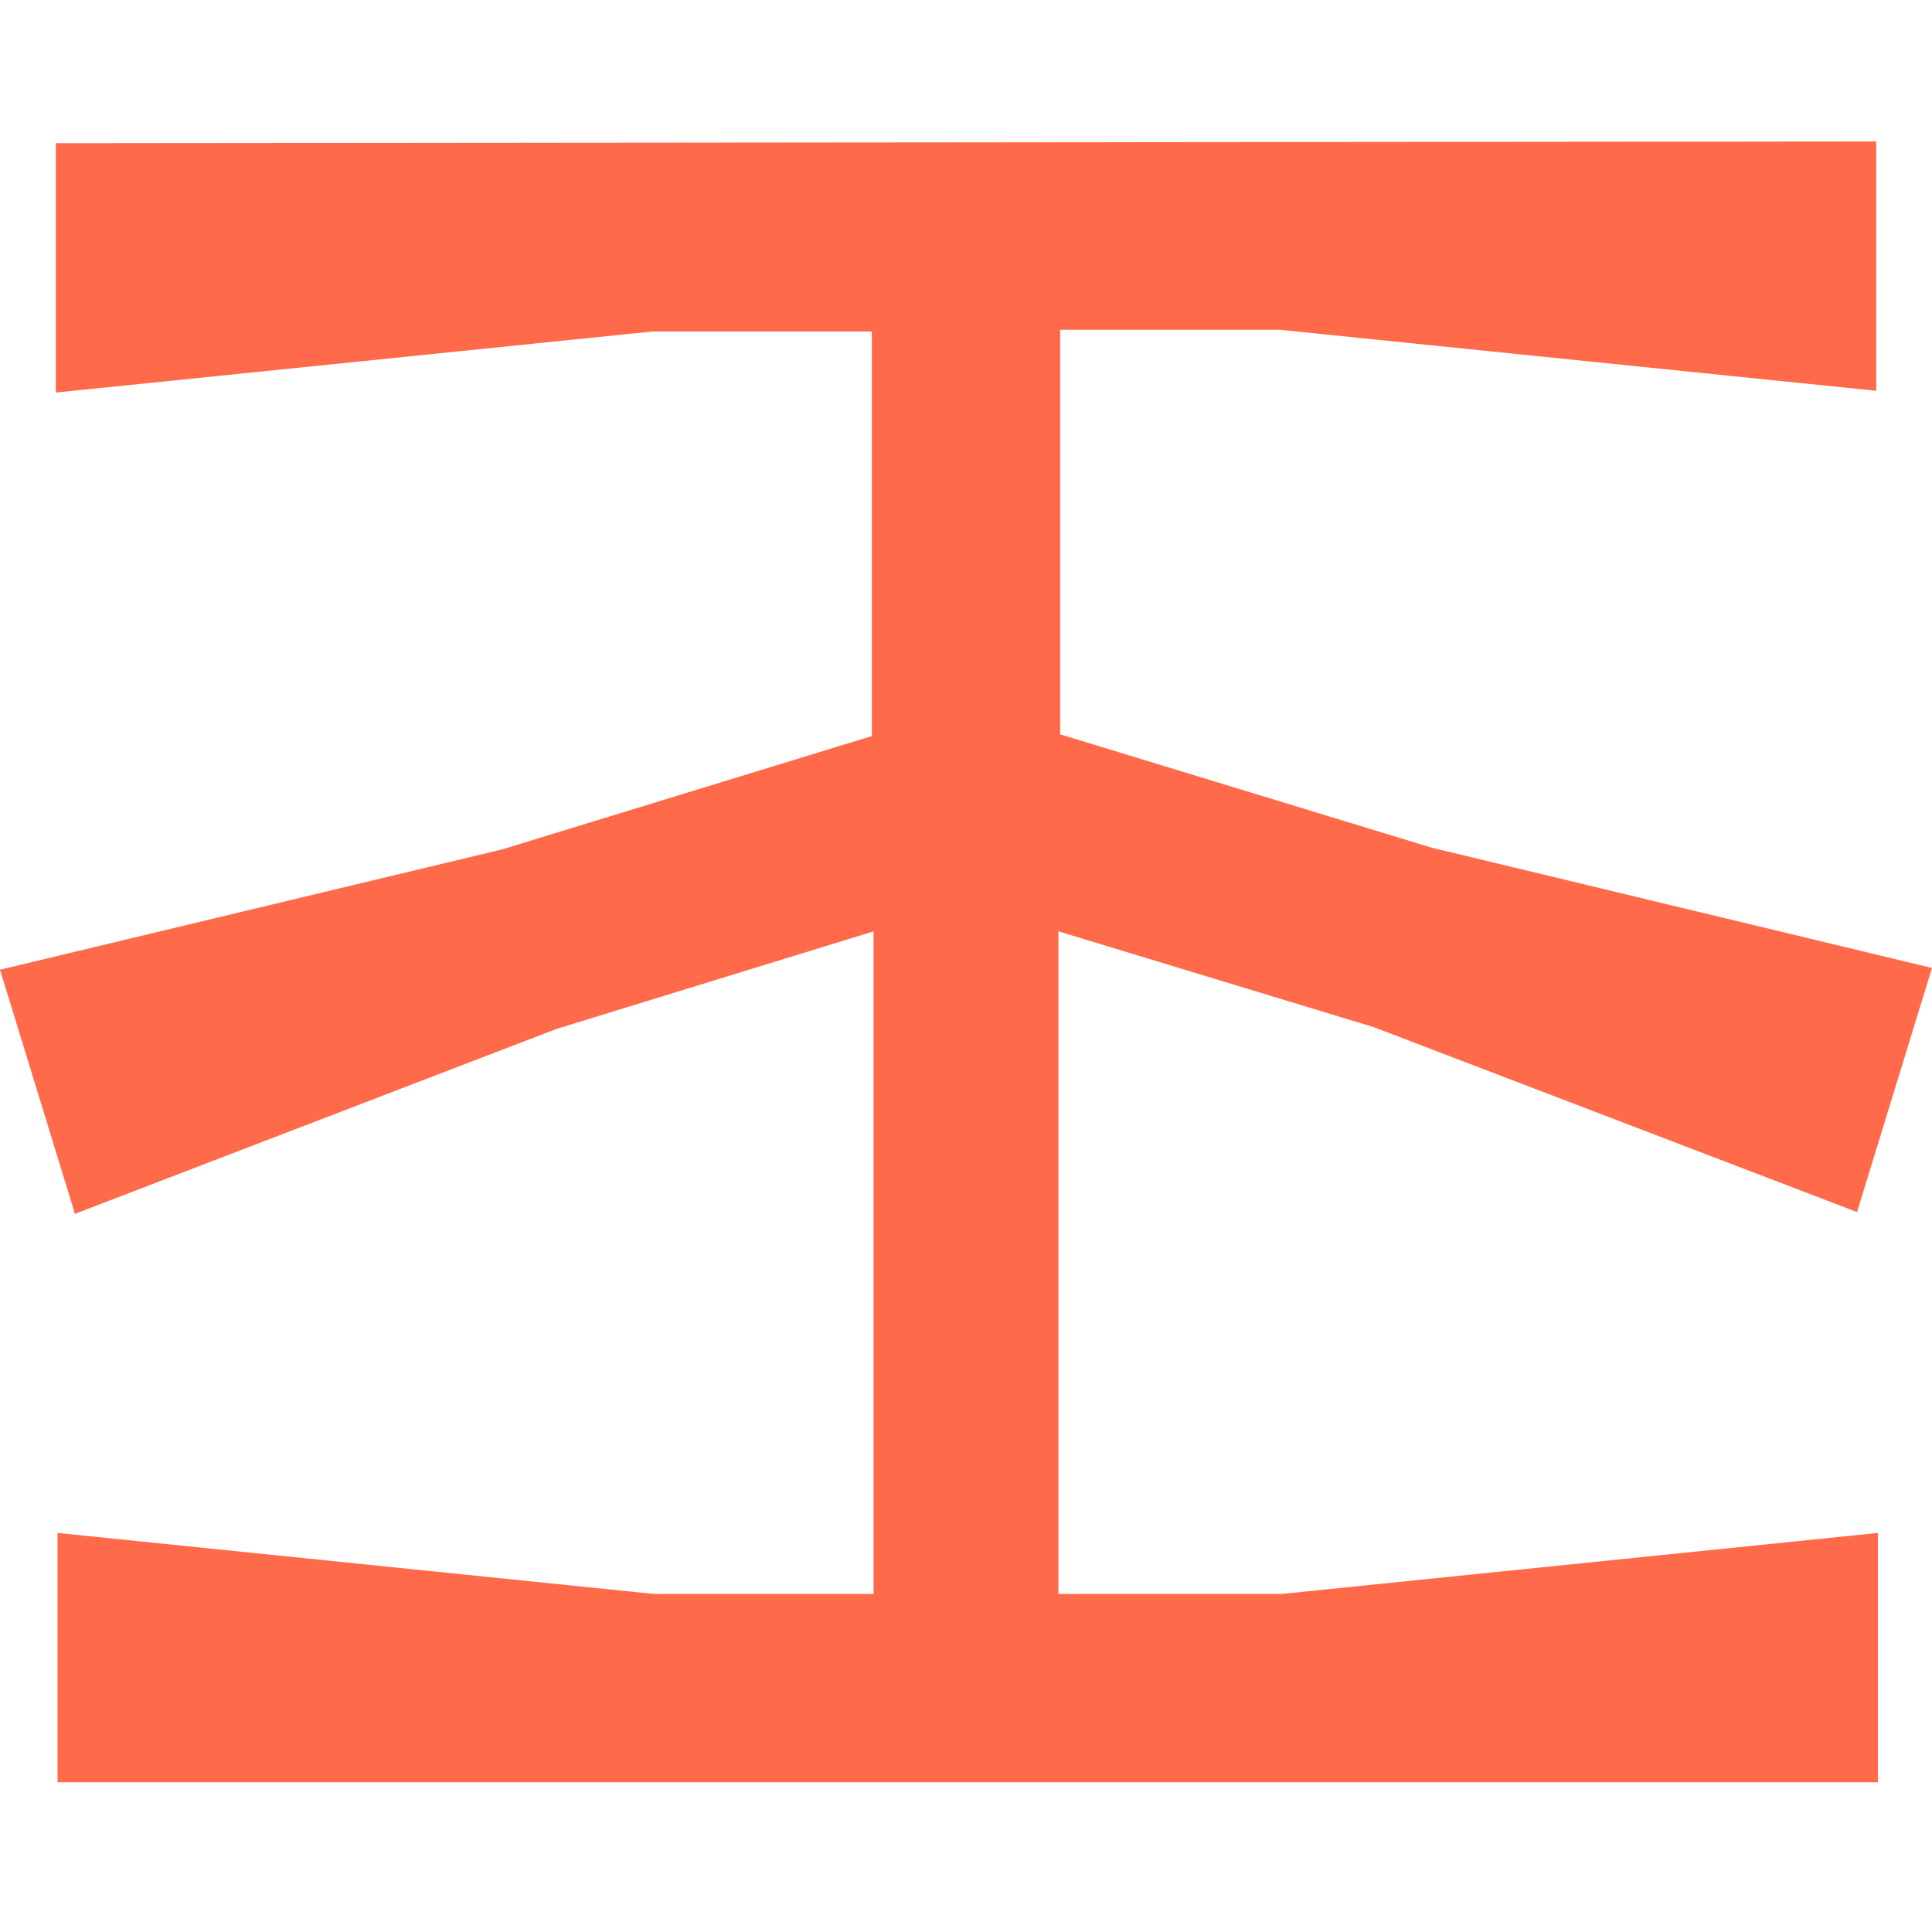 <?xml version="1.0" encoding="UTF-8" standalone="no"?>
<!-- Generator: Adobe Illustrator 19.2.1, SVG Export Plug-In . SVG Version: 6.00 Build 0)  -->

<svg
   xmlns:dc="http://purl.org/dc/elements/1.1/"
   xmlns:cc="http://creativecommons.org/ns#"
   xmlns:rdf="http://www.w3.org/1999/02/22-rdf-syntax-ns#"
   xmlns:svg="http://www.w3.org/2000/svg"
   xmlns="http://www.w3.org/2000/svg"
   xmlns:sodipodi="http://sodipodi.sourceforge.net/DTD/sodipodi-0.dtd"
   xmlns:inkscape="http://www.inkscape.org/namespaces/inkscape"
   version="1.1"
   id="layer"
   x="0px"
   y="0px"
   viewBox="0 0 50 50"
   xml:space="preserve"
   sodipodi:docname="infura-inc-logo-vector.svg"
   width="50"
   height="50"
   inkscape:version="0.92.3 (2405546, 2018-03-11)"><defs
   id="defs9" /><sodipodi:namedview
   pagecolor="#ffffff"
   bordercolor="#666666"
   borderopacity="1"
   objecttolerance="10"
   gridtolerance="10"
   guidetolerance="10"
   inkscape:pageopacity="0"
   inkscape:pageshadow="2"
   inkscape:window-width="1920"
   inkscape:window-height="1017"
   id="namedview7"
   showgrid="false"
   inkscape:snap-bbox="true"
   inkscape:snap-bbox-midpoints="true"
   inkscape:snap-object-midpoints="true"
   inkscape:snap-center="true"
   inkscape:zoom="3.9263804"
   inkscape:cx="4.0935683"
   inkscape:cy="52.220943"
   inkscape:window-x="-8"
   inkscape:window-y="-8"
   inkscape:window-maximized="1"
   inkscape:current-layer="layer" />
<style
   type="text/css"
   id="style2">
	.st0{fill:#FF6B4A;}
</style>
<path
   class="st0"
   d="M 1.444,3.706 V 10.159 L 16.877,8.58 h 5.686 V 19.049 L 12.996,21.982 0,25.096 l 1.94,6.318 12.455,-4.783 8.213,-2.527 V 41.251 H 16.922 L 1.489,39.672 V 46.125 H 48.601 V 39.672 L 33.168,41.251 H 27.392 V 24.103 l 8.168,2.482 12.5,4.783 L 50,25.051 37.049,21.937 27.437,19.004 V 8.535 h 5.686 L 48.556,10.114 V 3.661 Z"
   id="path4"
   inkscape:connector-curvature="0"
   style="fill:#ff6b4a;stroke-width:1"
   sodipodi:nodetypes="ccccccccccccccccccccccccccccc" />
</svg>